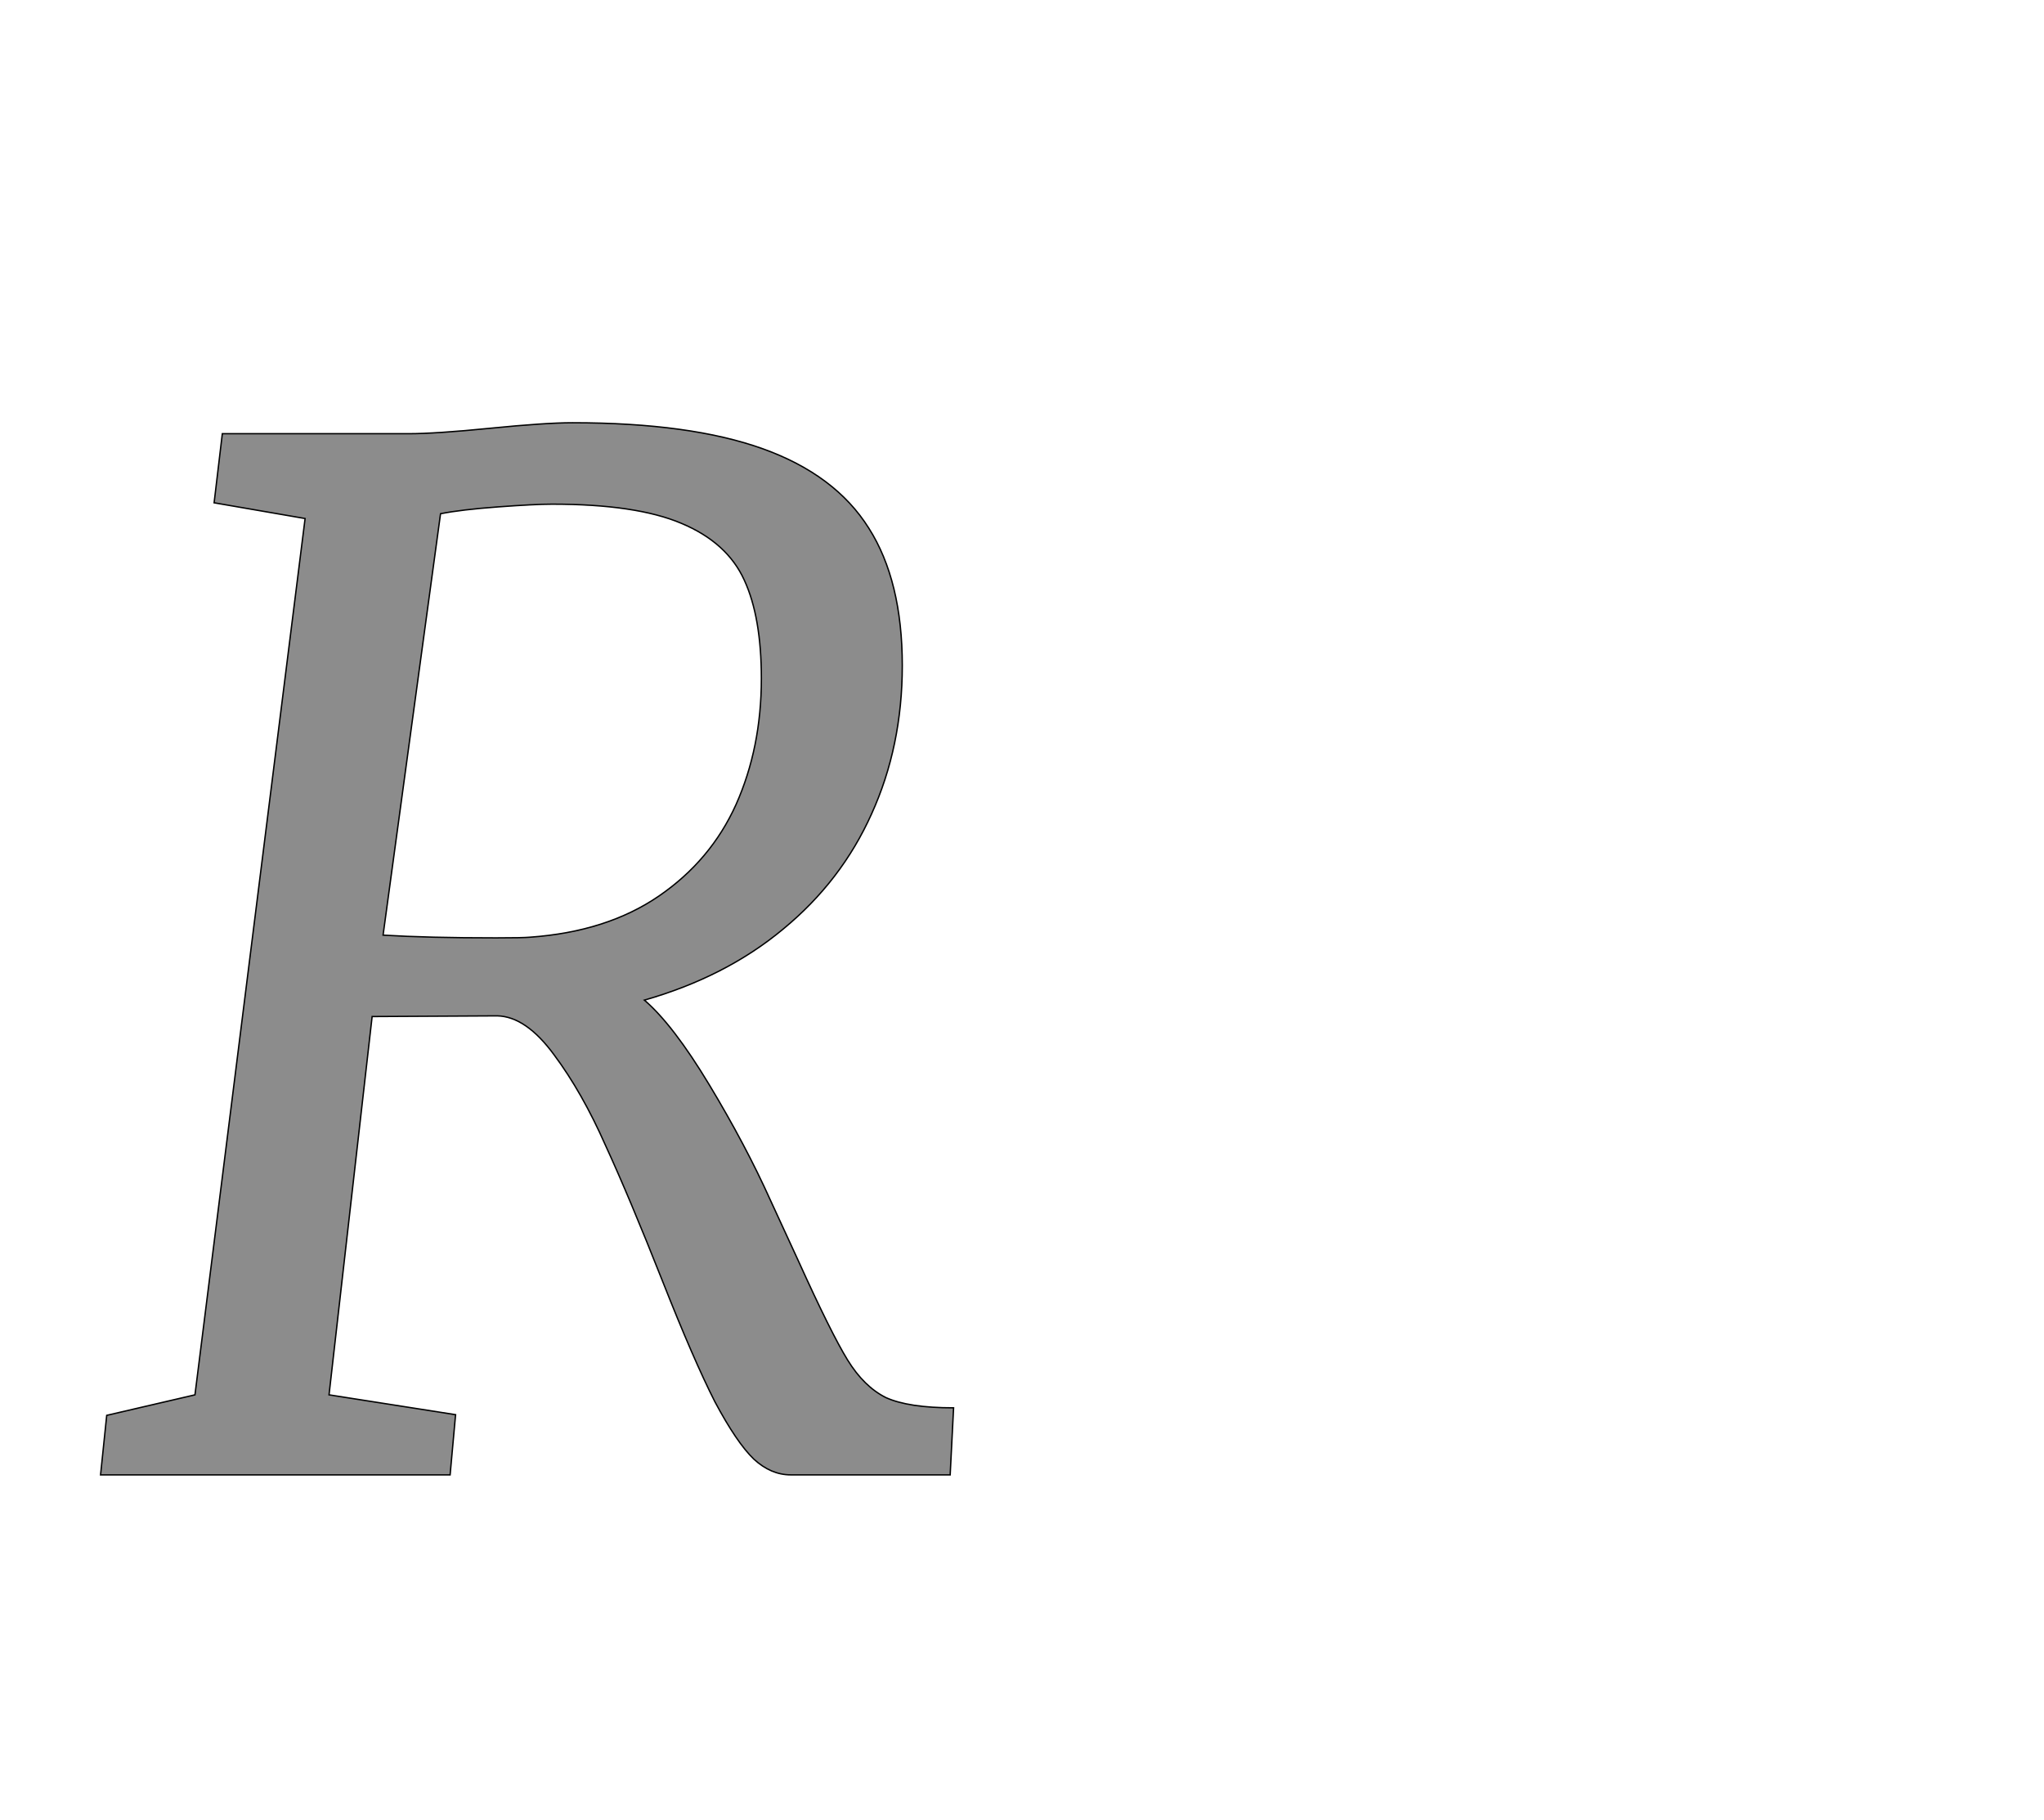 <!--
BEGIN METADATA

BBOX_X_MIN 47
BBOX_Y_MIN 0
BBOX_X_MAX 1294
BBOX_Y_MAX 1538
WIDTH 1247
HEIGHT 1538
H_BEARING_X 47
H_BEARING_Y 1538
H_ADVANCE 1352
V_BEARING_X -629
V_BEARING_Y 518
V_ADVANCE 2574
ORIGIN_X 0
ORIGIN_Y 0

END METADATA
-->

<svg width='2988px' height='2661px' xmlns='http://www.w3.org/2000/svg' version='1.1'>

 <!-- make sure glyph is visible within svg window -->
 <g fill-rule='nonzero'  transform='translate(100 2156)'>

  <!-- draw actual outline using lines and Bezier curves-->
  <path fill='black' stroke='black' fill-opacity='0.45'  stroke-width='2'  d='
 M 185,-117
 L 346,-1398
 L 213,-1421
 L 225,-1522
 L 497,-1522
 Q 537,-1522 617,-1530
 Q 697,-1538 737,-1538
 Q 909,-1538 1015,-1500
 Q 1121,-1462 1170,-1384
 Q 1219,-1307 1219,-1183
 Q 1219,-1065 1174,-966
 Q 1130,-868 1045,-798
 Q 961,-728 842,-694
 Q 884,-658 937,-570
 Q 990,-482 1026,-402
 L 1067,-313
 Q 1115,-207 1139,-168
 Q 1163,-129 1195,-113
 Q 1228,-98 1294,-98
 L 1289,0
 L 1056,0
 Q 1027,0 1002,-23
 Q 977,-47 945,-107
 Q 914,-168 869,-282
 Q 820,-406 785,-482
 Q 751,-559 710,-614
 Q 669,-670 627,-671
 L 444,-670
 L 381,-117
 L 566,-88
 L 558,0
 L 47,0
 L 56,-87
 L 185,-117
 Z

 M 787,-794
 M 863,-846
 Q 939,-898 976,-980
 Q 1013,-1063 1013,-1164
 Q 1013,-1254 988,-1308
 Q 963,-1363 896,-1391
 Q 830,-1419 707,-1419
 Q 682,-1419 628,-1415
 Q 574,-1411 544,-1405
 L 460,-789
 Q 526,-785 625,-785
 Q 664,-785 675,-786
 Q 787,-794 863,-846
 Z

  '/>
 </g>
</svg>
